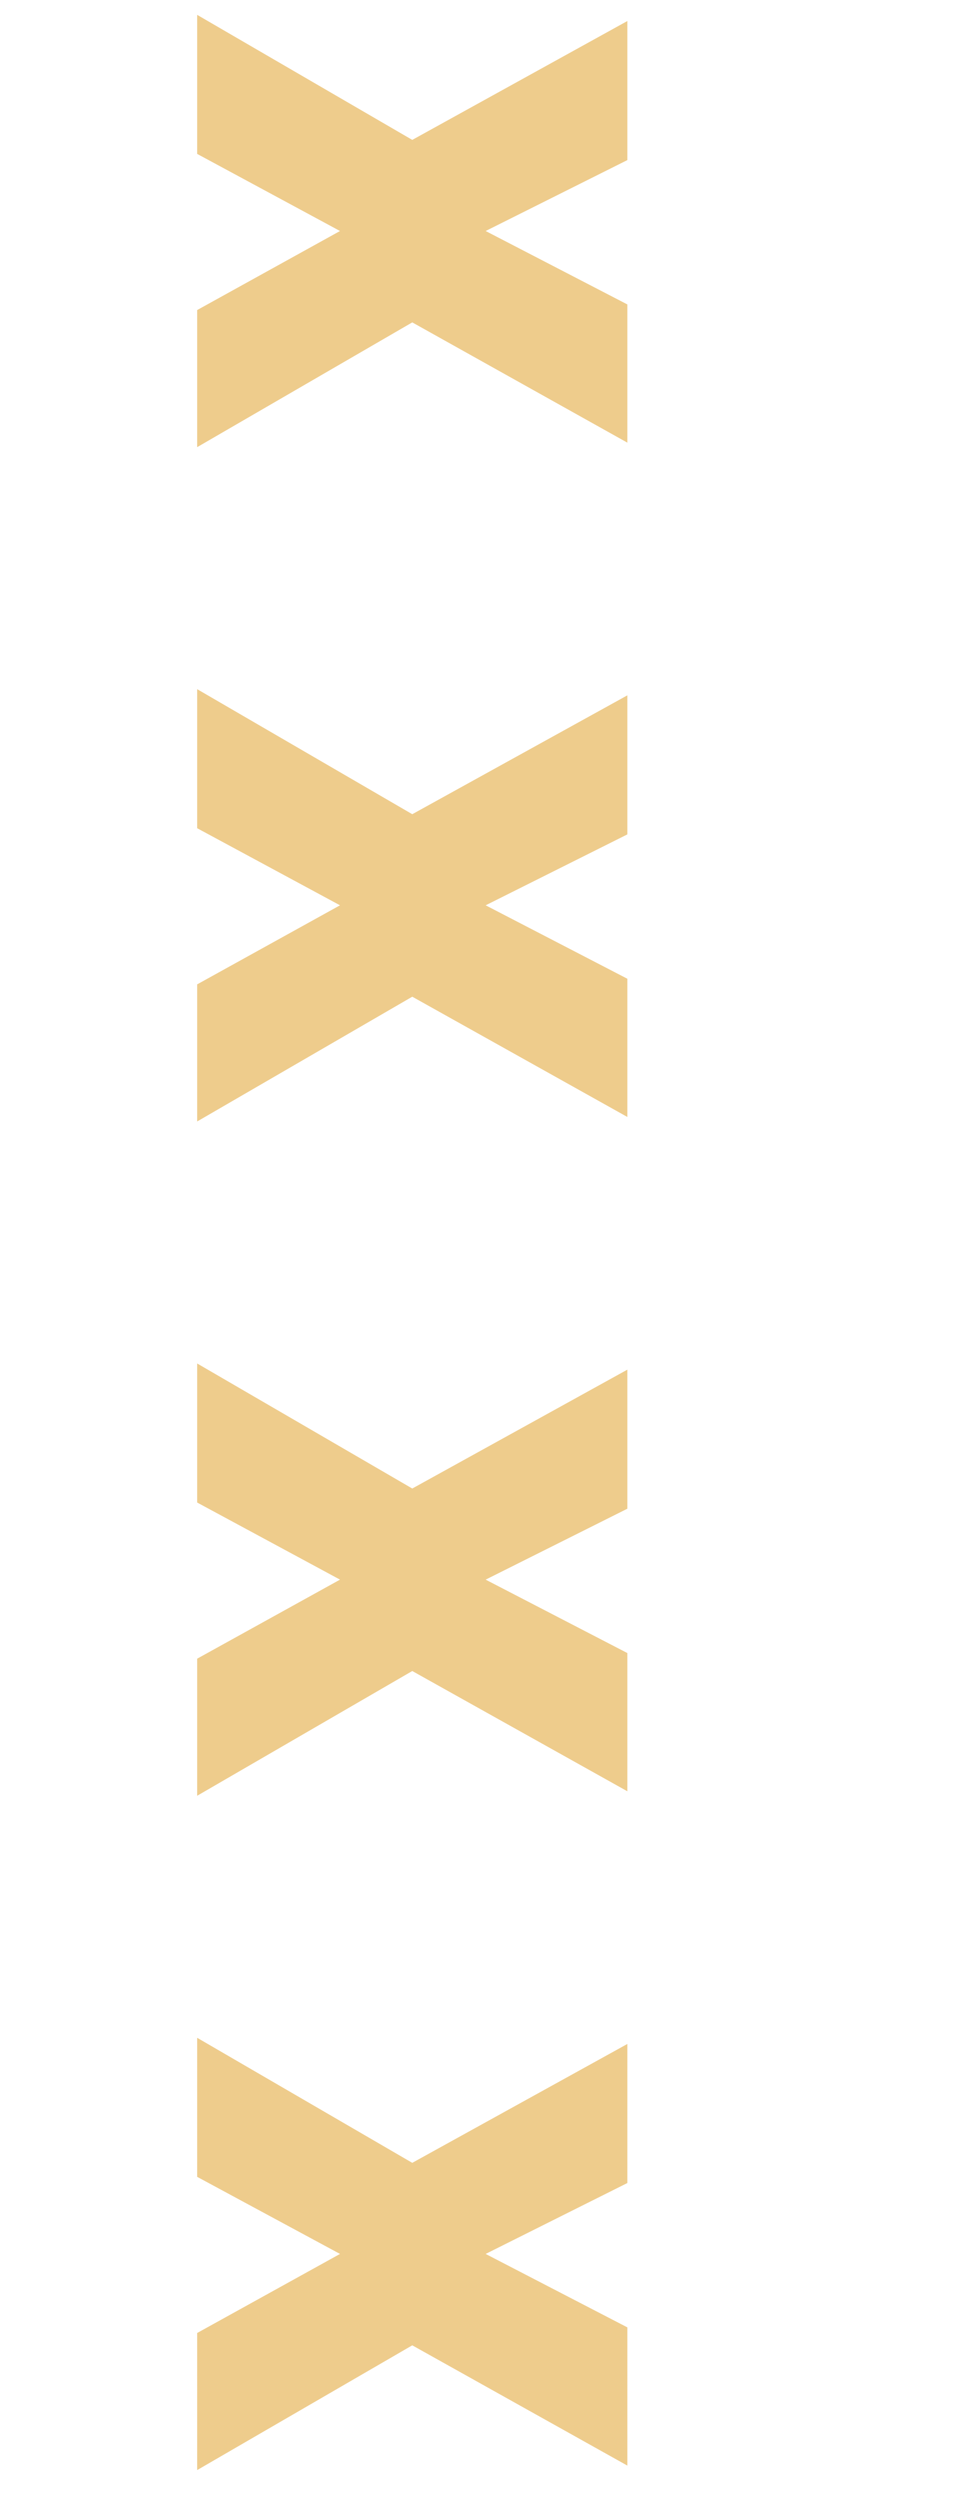 <svg width="58" height="152" viewBox="0 0 58 152" fill="none" xmlns="http://www.w3.org/2000/svg">
<path d="M38.182 9.733L29.557 14.046L38.182 18.511L38.182 26.915L25.091 19.602L12 27.188L12 18.852L20.693 14.046L12 9.358L12 0.903L25.091 8.506L38.182 1.278L38.182 9.733Z" fill="#EECC8C"/>
<path d="M38.182 91.733L29.557 96.046L38.182 100.511L38.182 108.915L25.091 101.602L12 109.187L12 100.852L20.693 96.046L12 91.358L12 82.903L25.091 90.506L38.182 83.278L38.182 91.733Z" fill="#EECC8C"/>
<path d="M38.182 50.733L29.557 55.045L38.182 59.511L38.182 67.915L25.091 60.602L12 68.188L12 59.852L20.693 55.045L12 50.358L12 41.903L25.091 49.506L38.182 42.278L38.182 50.733Z" fill="#EECC8C"/>
<path d="M38.182 132.733L29.557 137.045L38.182 141.511L38.182 149.915L25.091 142.602L12 150.187L12 141.852L20.693 137.045L12 132.358L12 123.903L25.091 131.506L38.182 124.278L38.182 132.733Z" fill="#EECC8C"/>
</svg>
